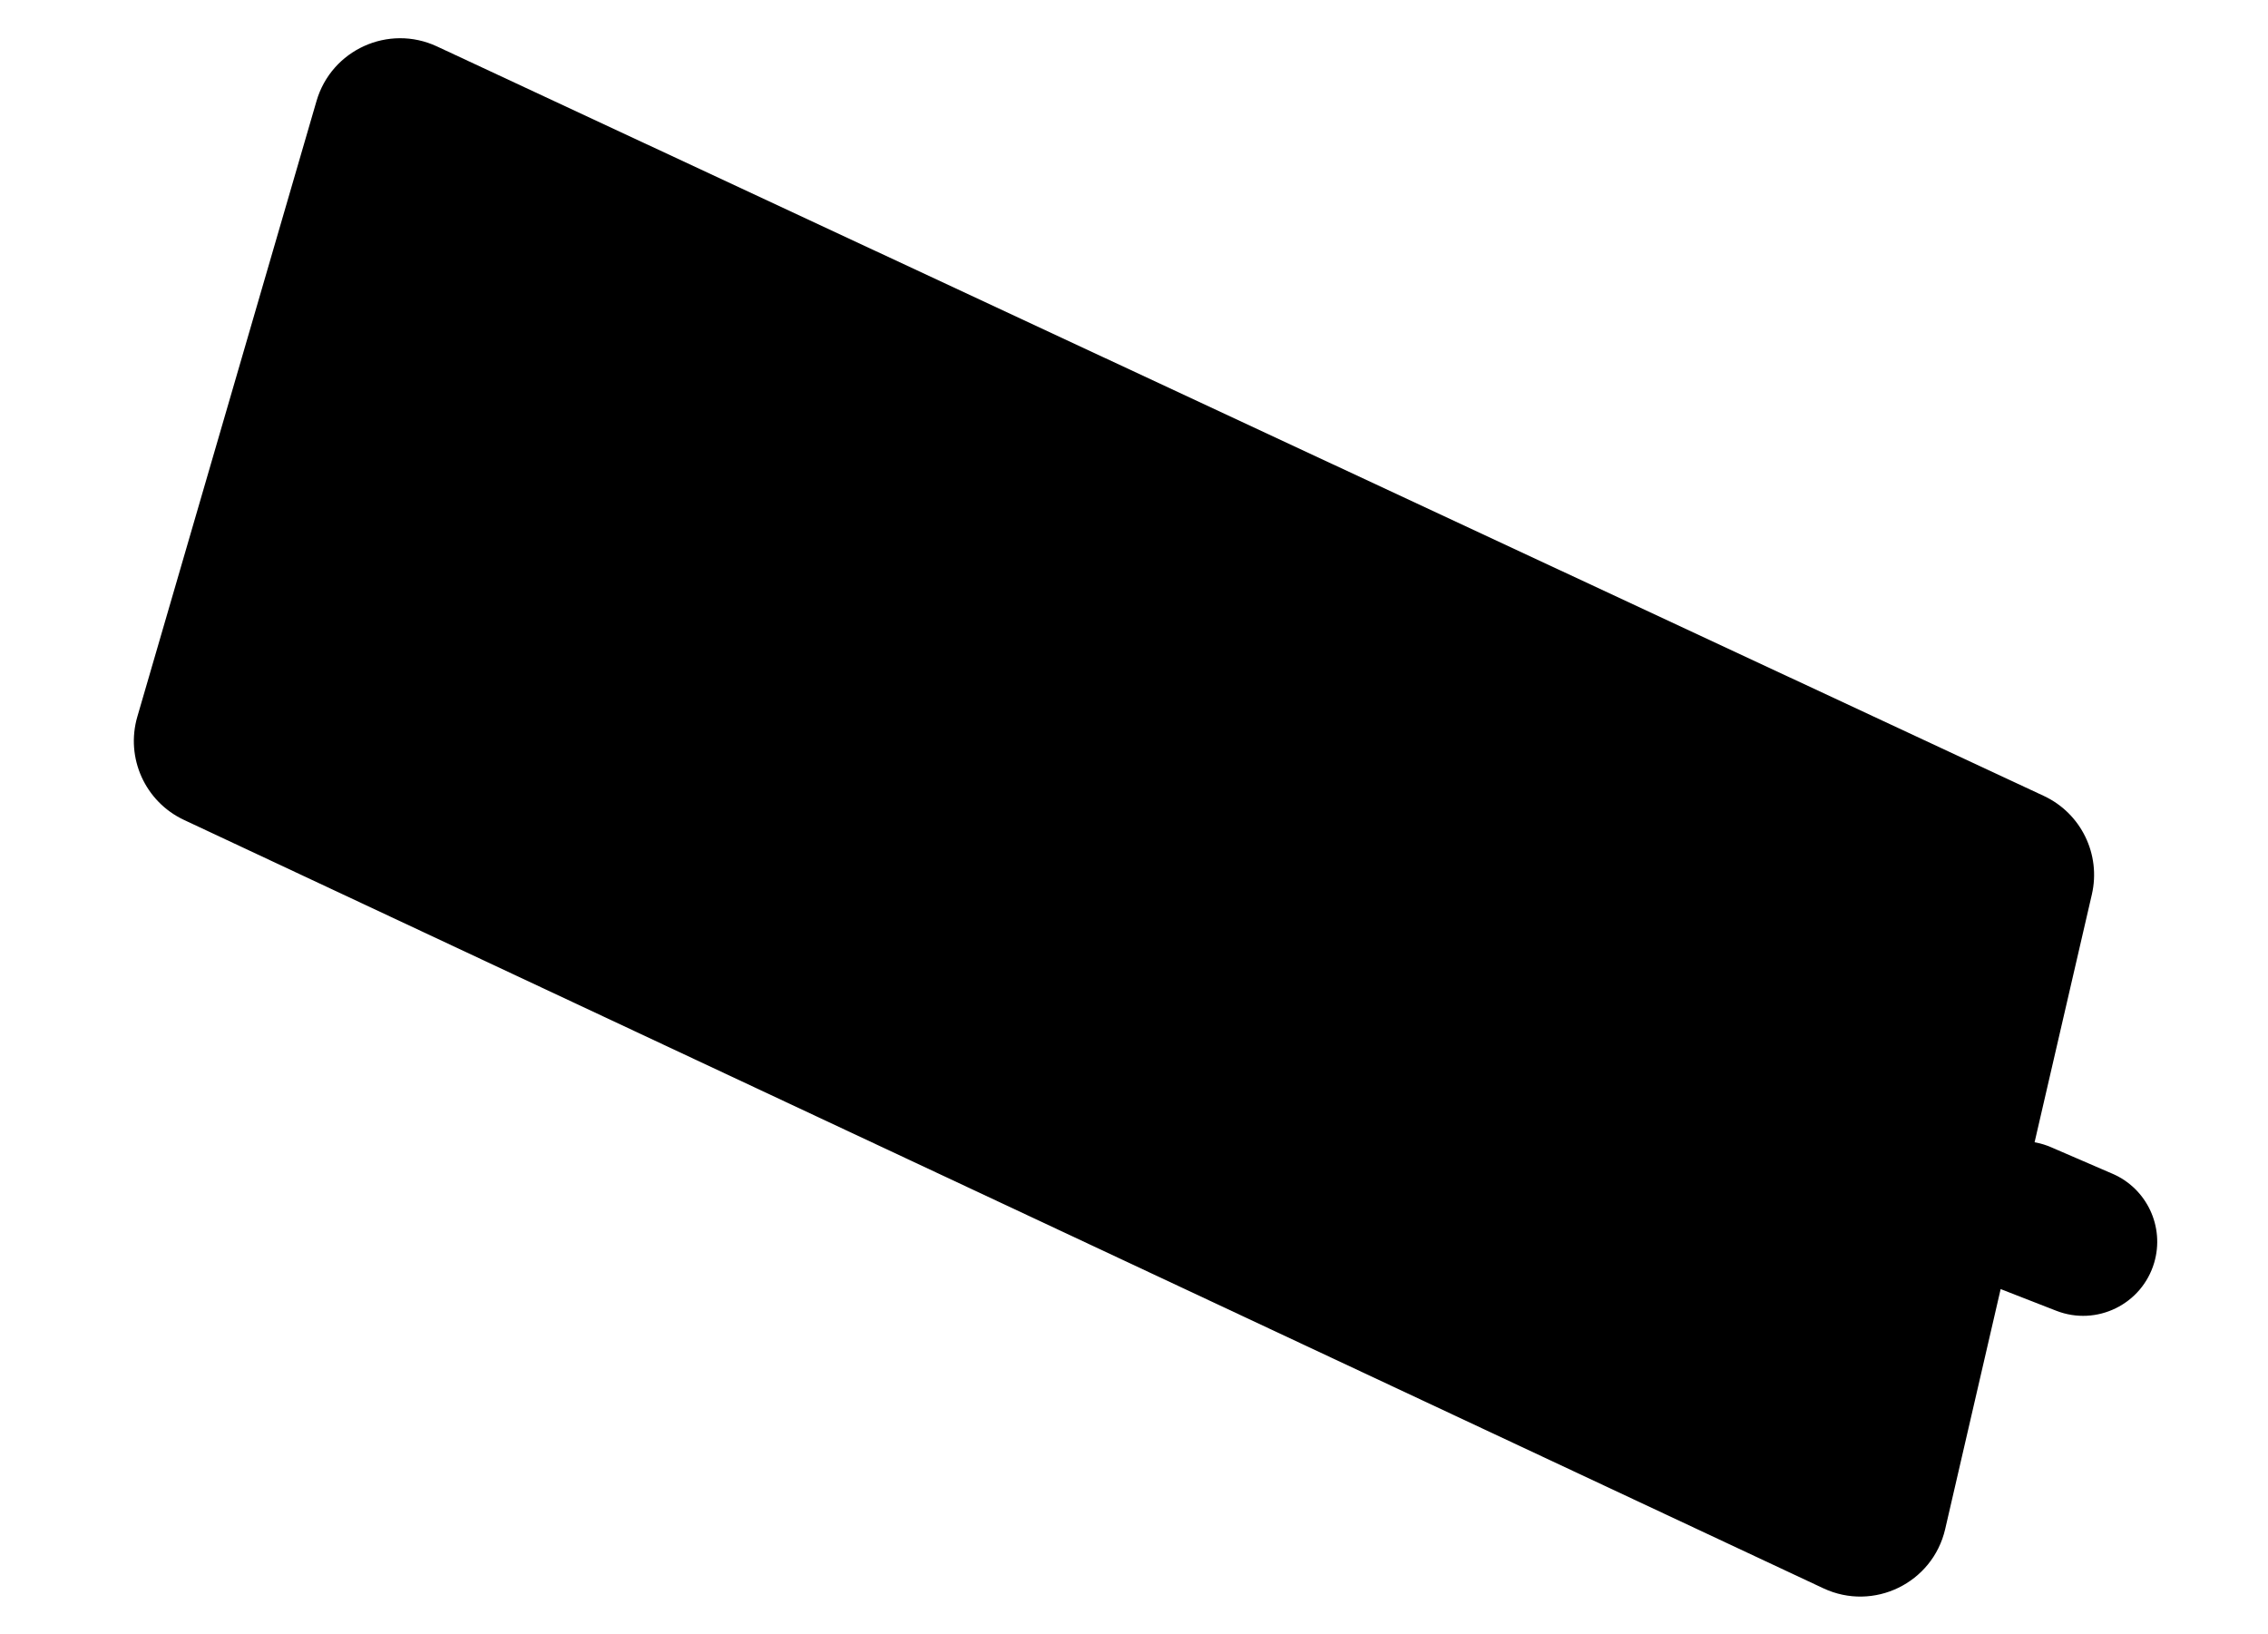 <svg width="651" height="469" viewBox="0 0 651 469" fill="none" xmlns="http://www.w3.org/2000/svg">
<path d="M90.852 28.994C95.136 14.277 111.532 6.845 125.423 13.324L586.65 228.441C597.349 233.431 603.099 245.226 600.44 256.728L558.342 438.858C554.758 454.365 537.788 462.619 523.375 455.865L52.812 235.33C41.66 230.103 35.975 217.532 39.417 205.706L90.852 28.994Z" fill="black"/>
<path d="M560.066 341.311C564.494 329.884 577.528 324.425 588.777 329.284L606.375 336.886C616.24 341.148 621.373 352.102 618.335 362.41V362.41C614.815 374.356 601.825 380.73 590.222 376.206L572.362 369.243C561.263 364.915 555.762 352.419 560.066 341.311V341.311Z" fill="black"/>
</svg>

